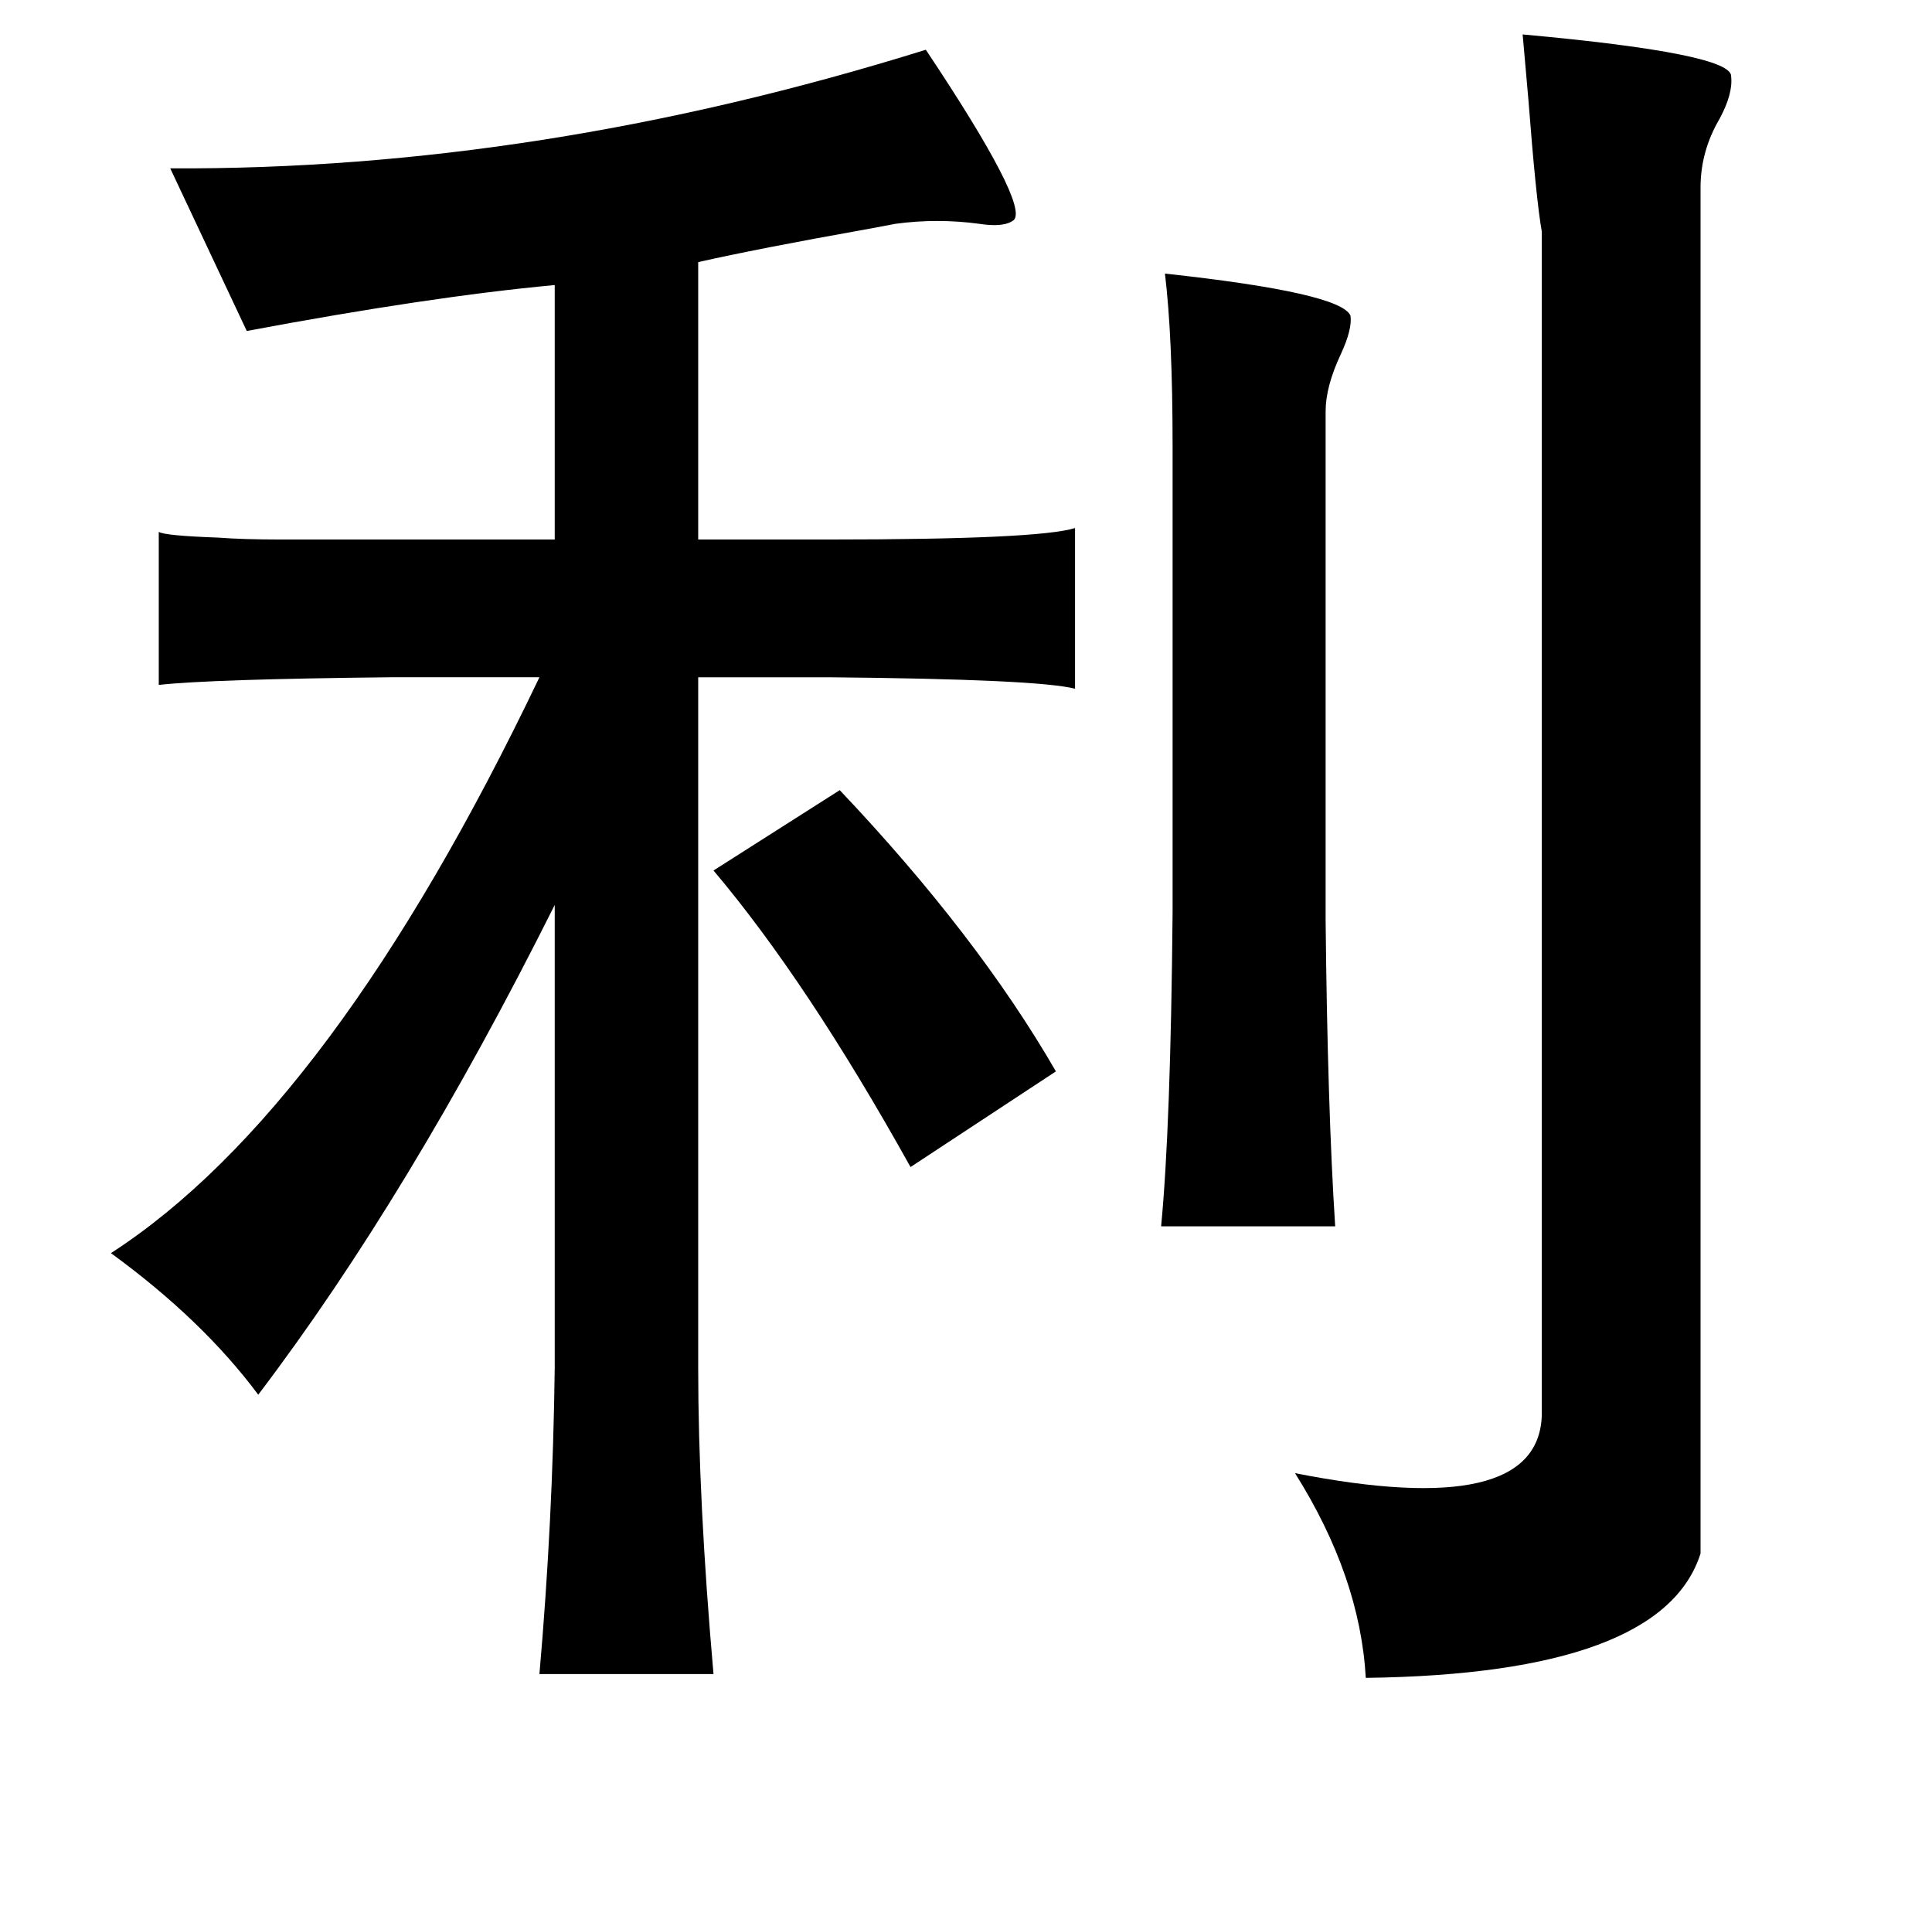 <?xml version="1.0" standalone="no"?>
<!DOCTYPE svg PUBLIC "-//W3C//DTD SVG 1.1//EN" "http://www.w3.org/Graphics/SVG/1.1/DTD/svg11.dtd" >
<svg xmlns="http://www.w3.org/2000/svg" xmlns:xlink="http://www.w3.org/1999/xlink" version="1.1" viewBox="-10 0 1010 1000">
   <path fill="currentColor"
d="M786 18q110 10 109 22q1 9 -6 22q-10 17 -10 36v714q-20 63 -175 65q-3 -53 -37 -107q127 25 129 -30v-619q-3 -17 -7 -69q-2 -22 -3 -34zM474 26q54 81 46 89q-5 4 -18 2q-22 -3 -44 0q-5 1 -16 3q-56 10 -87 17v145h68q110 0 129 -6v84q-19 -5 -129 -6h-68v361
q0 69 8 160h-91q7 -80 8 -160v-242q-76 152 -155 256q-29 -39 -77 -74q116 -75 224 -301h-78q-94 1 -121 4v-80q3 2 31 3q13 1 33 1h53h90v-133q-65 6 -161 24l-40 -85q193 1 395 -62zM599 143q92 10 97 22q1 7 -5 20q-8 17 -8 30v266q1 98 5 160h-91q5 -52 6 -164v-244
q0 -57 -4 -90zM429 413q72 76 113 147l-76 50q-54 -97 -103 -155z" />
</svg>
